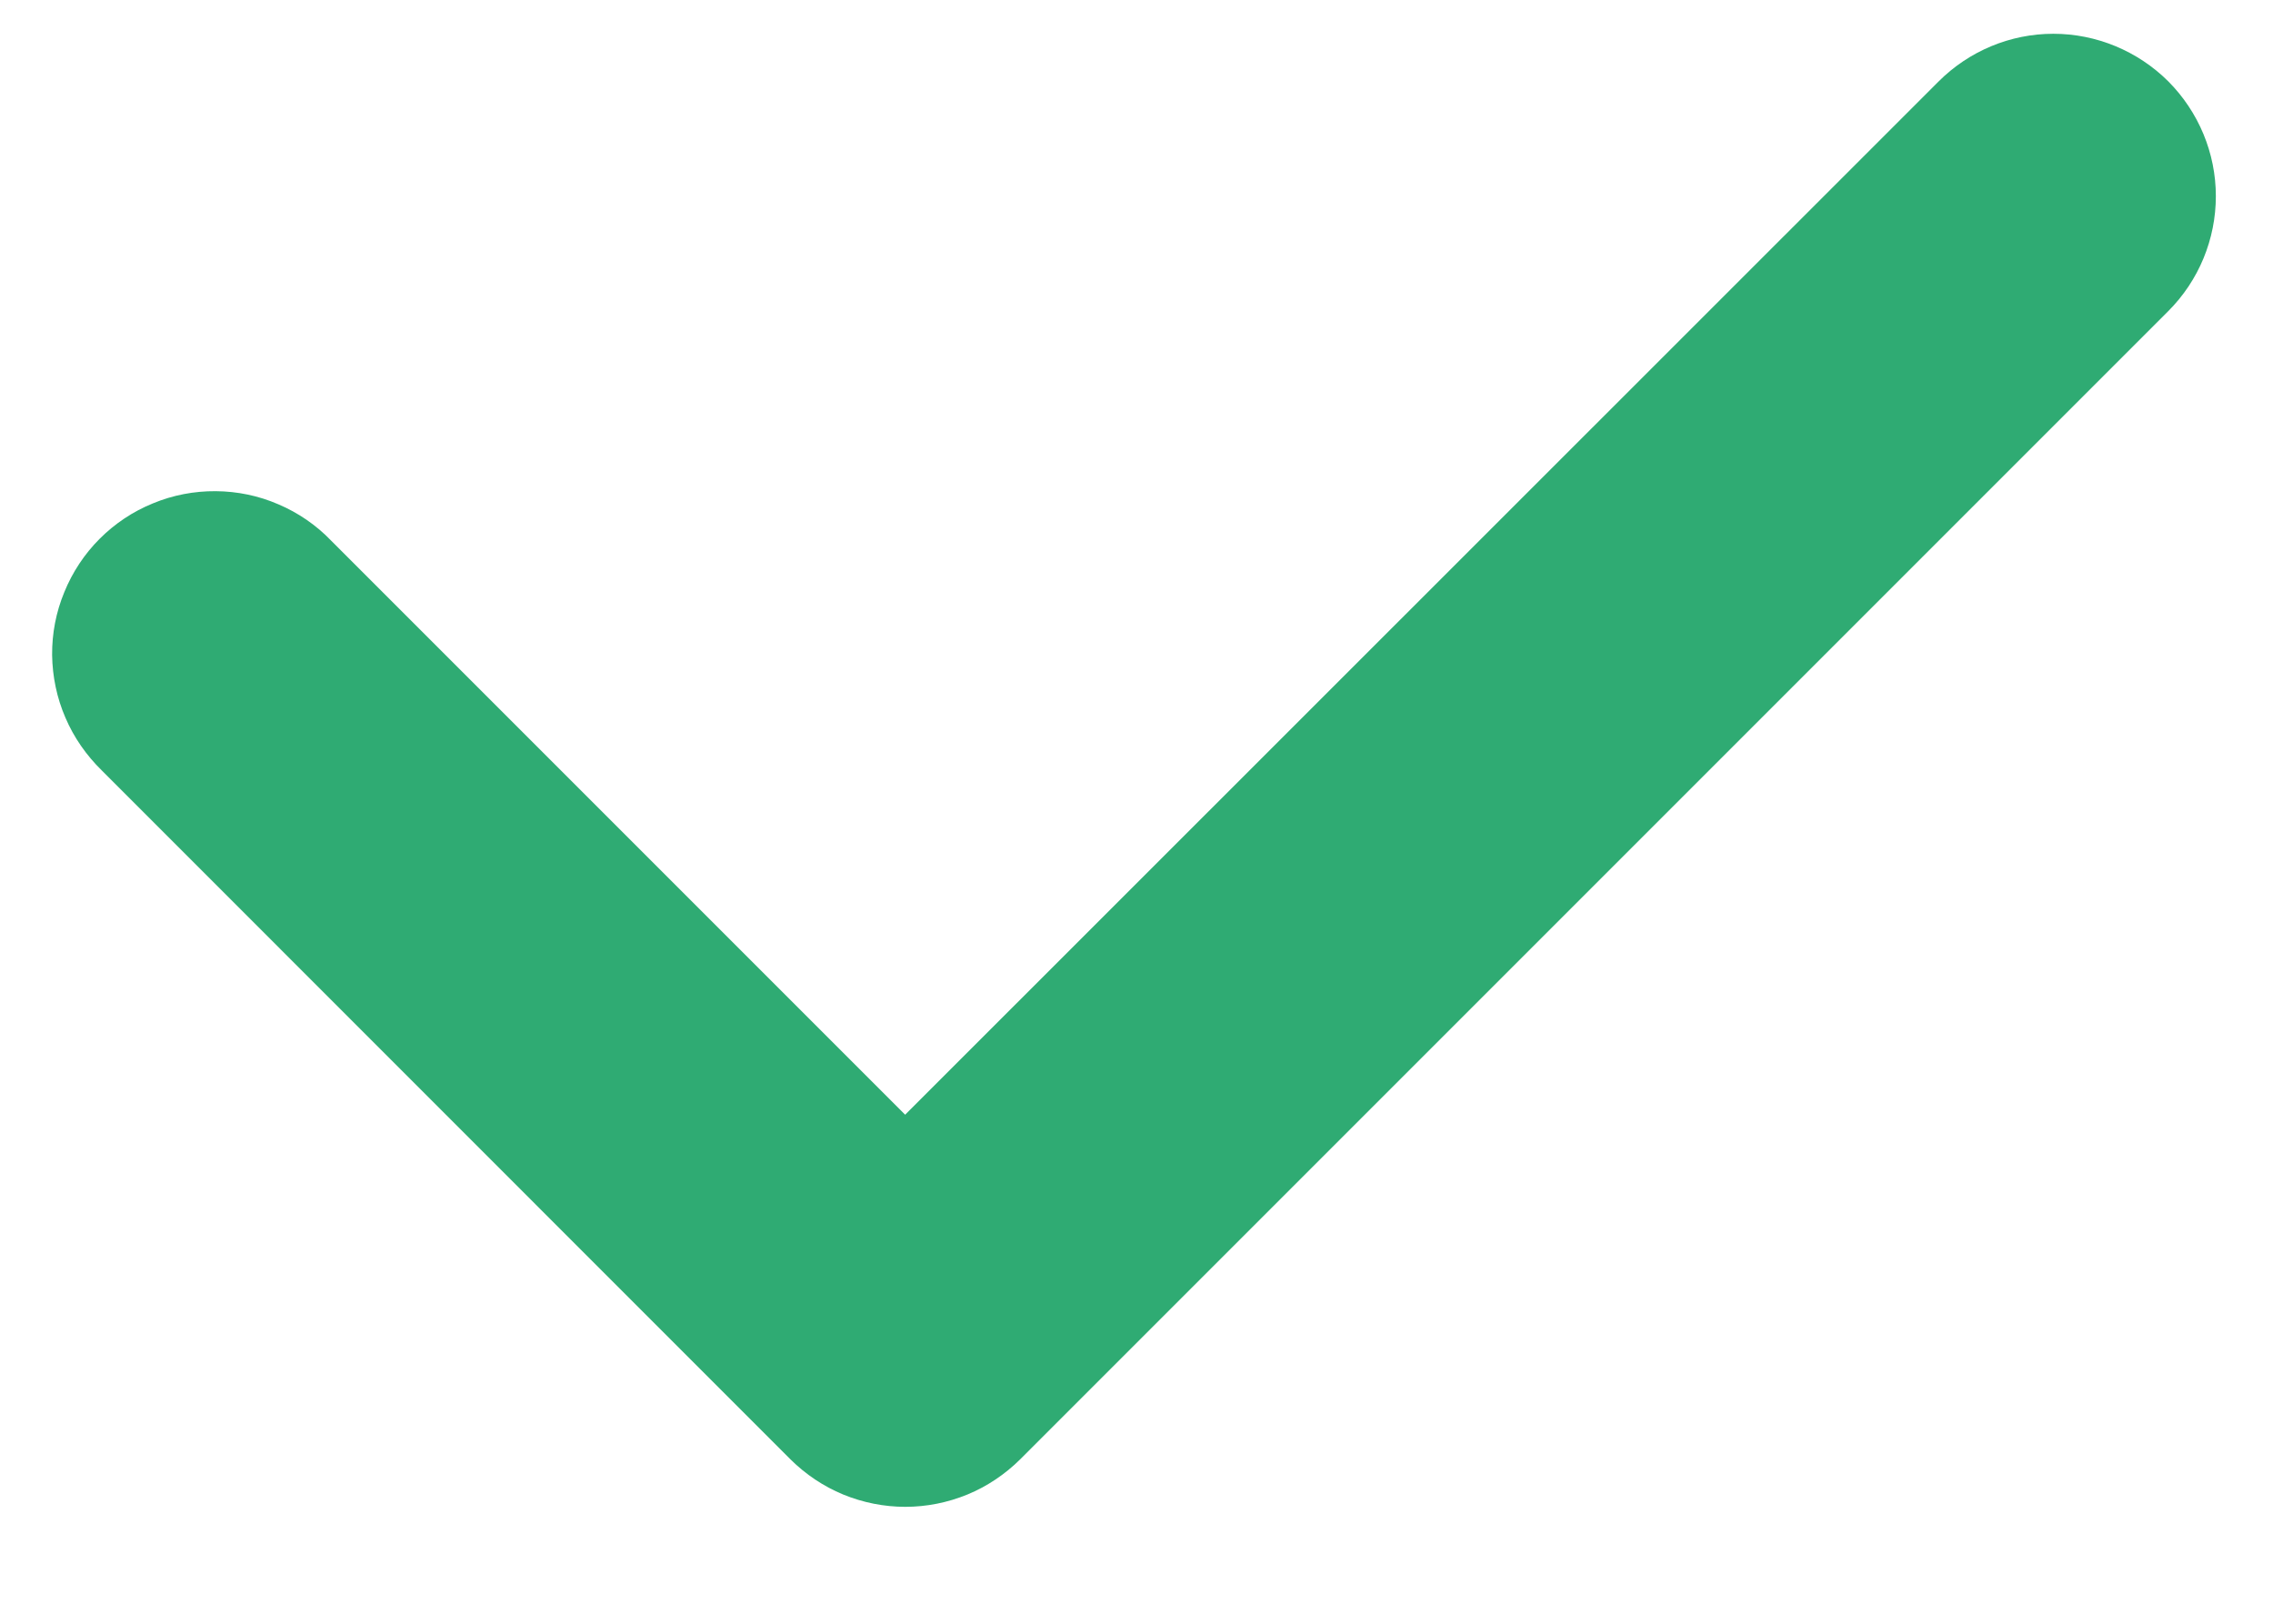 <svg width="14" height="10" viewBox="0 0 14 10" fill="none" xmlns="http://www.w3.org/2000/svg">
<path d="M5.576 9.28C5.445 9.28 5.315 9.254 5.193 9.204C5.072 9.154 4.962 9.08 4.869 8.988L0.627 4.745C0.532 4.652 0.455 4.542 0.403 4.42C0.35 4.298 0.323 4.167 0.321 4.034C0.32 3.901 0.345 3.77 0.396 3.647C0.446 3.524 0.52 3.412 0.614 3.318C0.708 3.224 0.819 3.15 0.942 3.1C1.065 3.049 1.196 3.024 1.329 3.025C1.462 3.026 1.593 3.053 1.715 3.106C1.837 3.158 1.948 3.234 2.04 3.33L5.575 6.865L11.94 0.502C12.128 0.314 12.382 0.208 12.647 0.208C12.912 0.208 13.167 0.314 13.355 0.501C13.542 0.689 13.648 0.943 13.648 1.208C13.648 1.473 13.543 1.728 13.355 1.916L6.283 8.988C6.19 9.08 6.08 9.154 5.959 9.204C5.837 9.254 5.707 9.28 5.576 9.28Z" fill="#2FAB73"/>
</svg>
